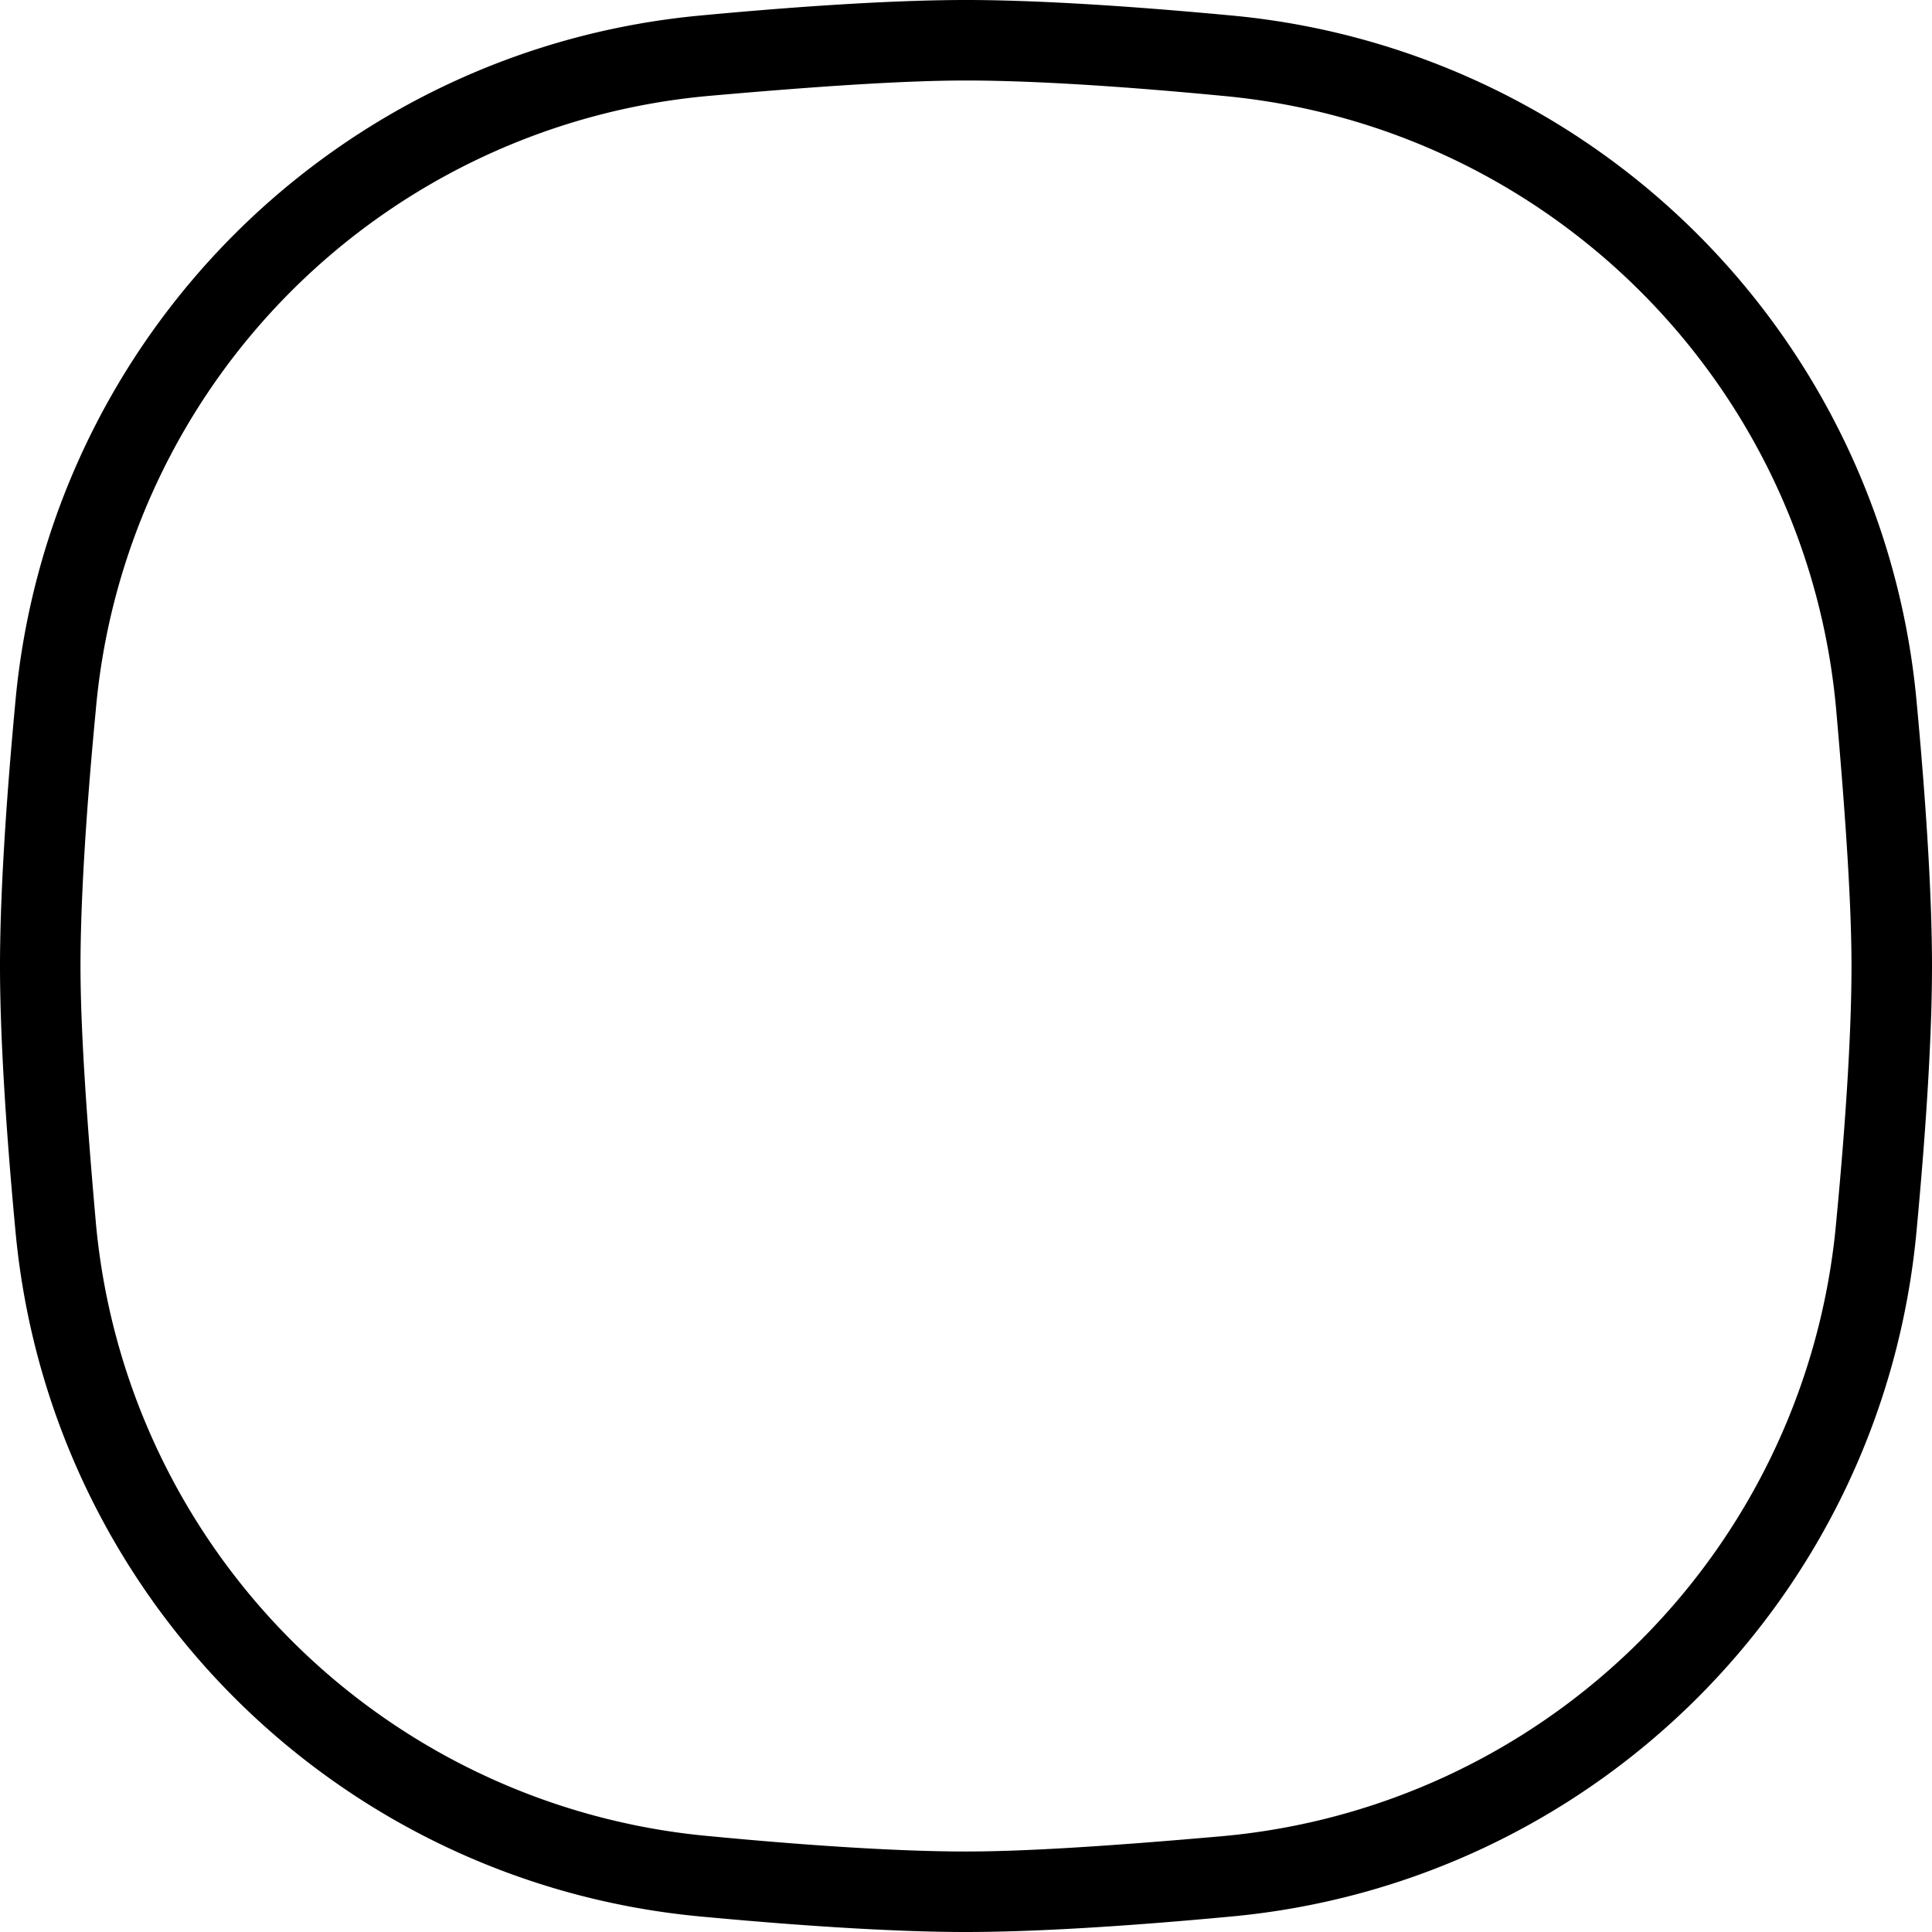 <svg xmlns="http://www.w3.org/2000/svg" width="512" height="512" data-name="Layer 1" viewBox="0 0 24 24"><path d="M23.81 8.73A9.42 9.42 0 0 0 15.27.19C13.88.06 12.78 0 12 0s-1.88.06-3.27.19C4.19.6.6 4.19.19 8.73.06 10.12 0 11.22 0 12s.06 1.88.19 3.27c.41 4.54 4 8.13 8.54 8.54 1.39.13 2.49.19 3.27.19s1.88-.06 3.27-.19c4.54-.41 8.13-4 8.54-8.54.13-1.39.19-2.49.19-3.27s-.06-1.88-.19-3.27Zm-1 6.45a8.416 8.416 0 0 1-7.63 7.63c-1.36.12-2.43.19-3.18.19s-1.82-.06-3.18-.19a8.416 8.416 0 0 1-7.63-7.63C1.07 13.82 1 12.75 1 12s.06-1.82.19-3.18a8.398 8.398 0 0 1 7.63-7.63C10.18 1.07 11.25 1 12 1s1.82.06 3.18.19c4.06.37 7.27 3.58 7.63 7.63.12 1.36.19 2.43.19 3.18s-.06 1.82-.19 3.18Z"/></svg>